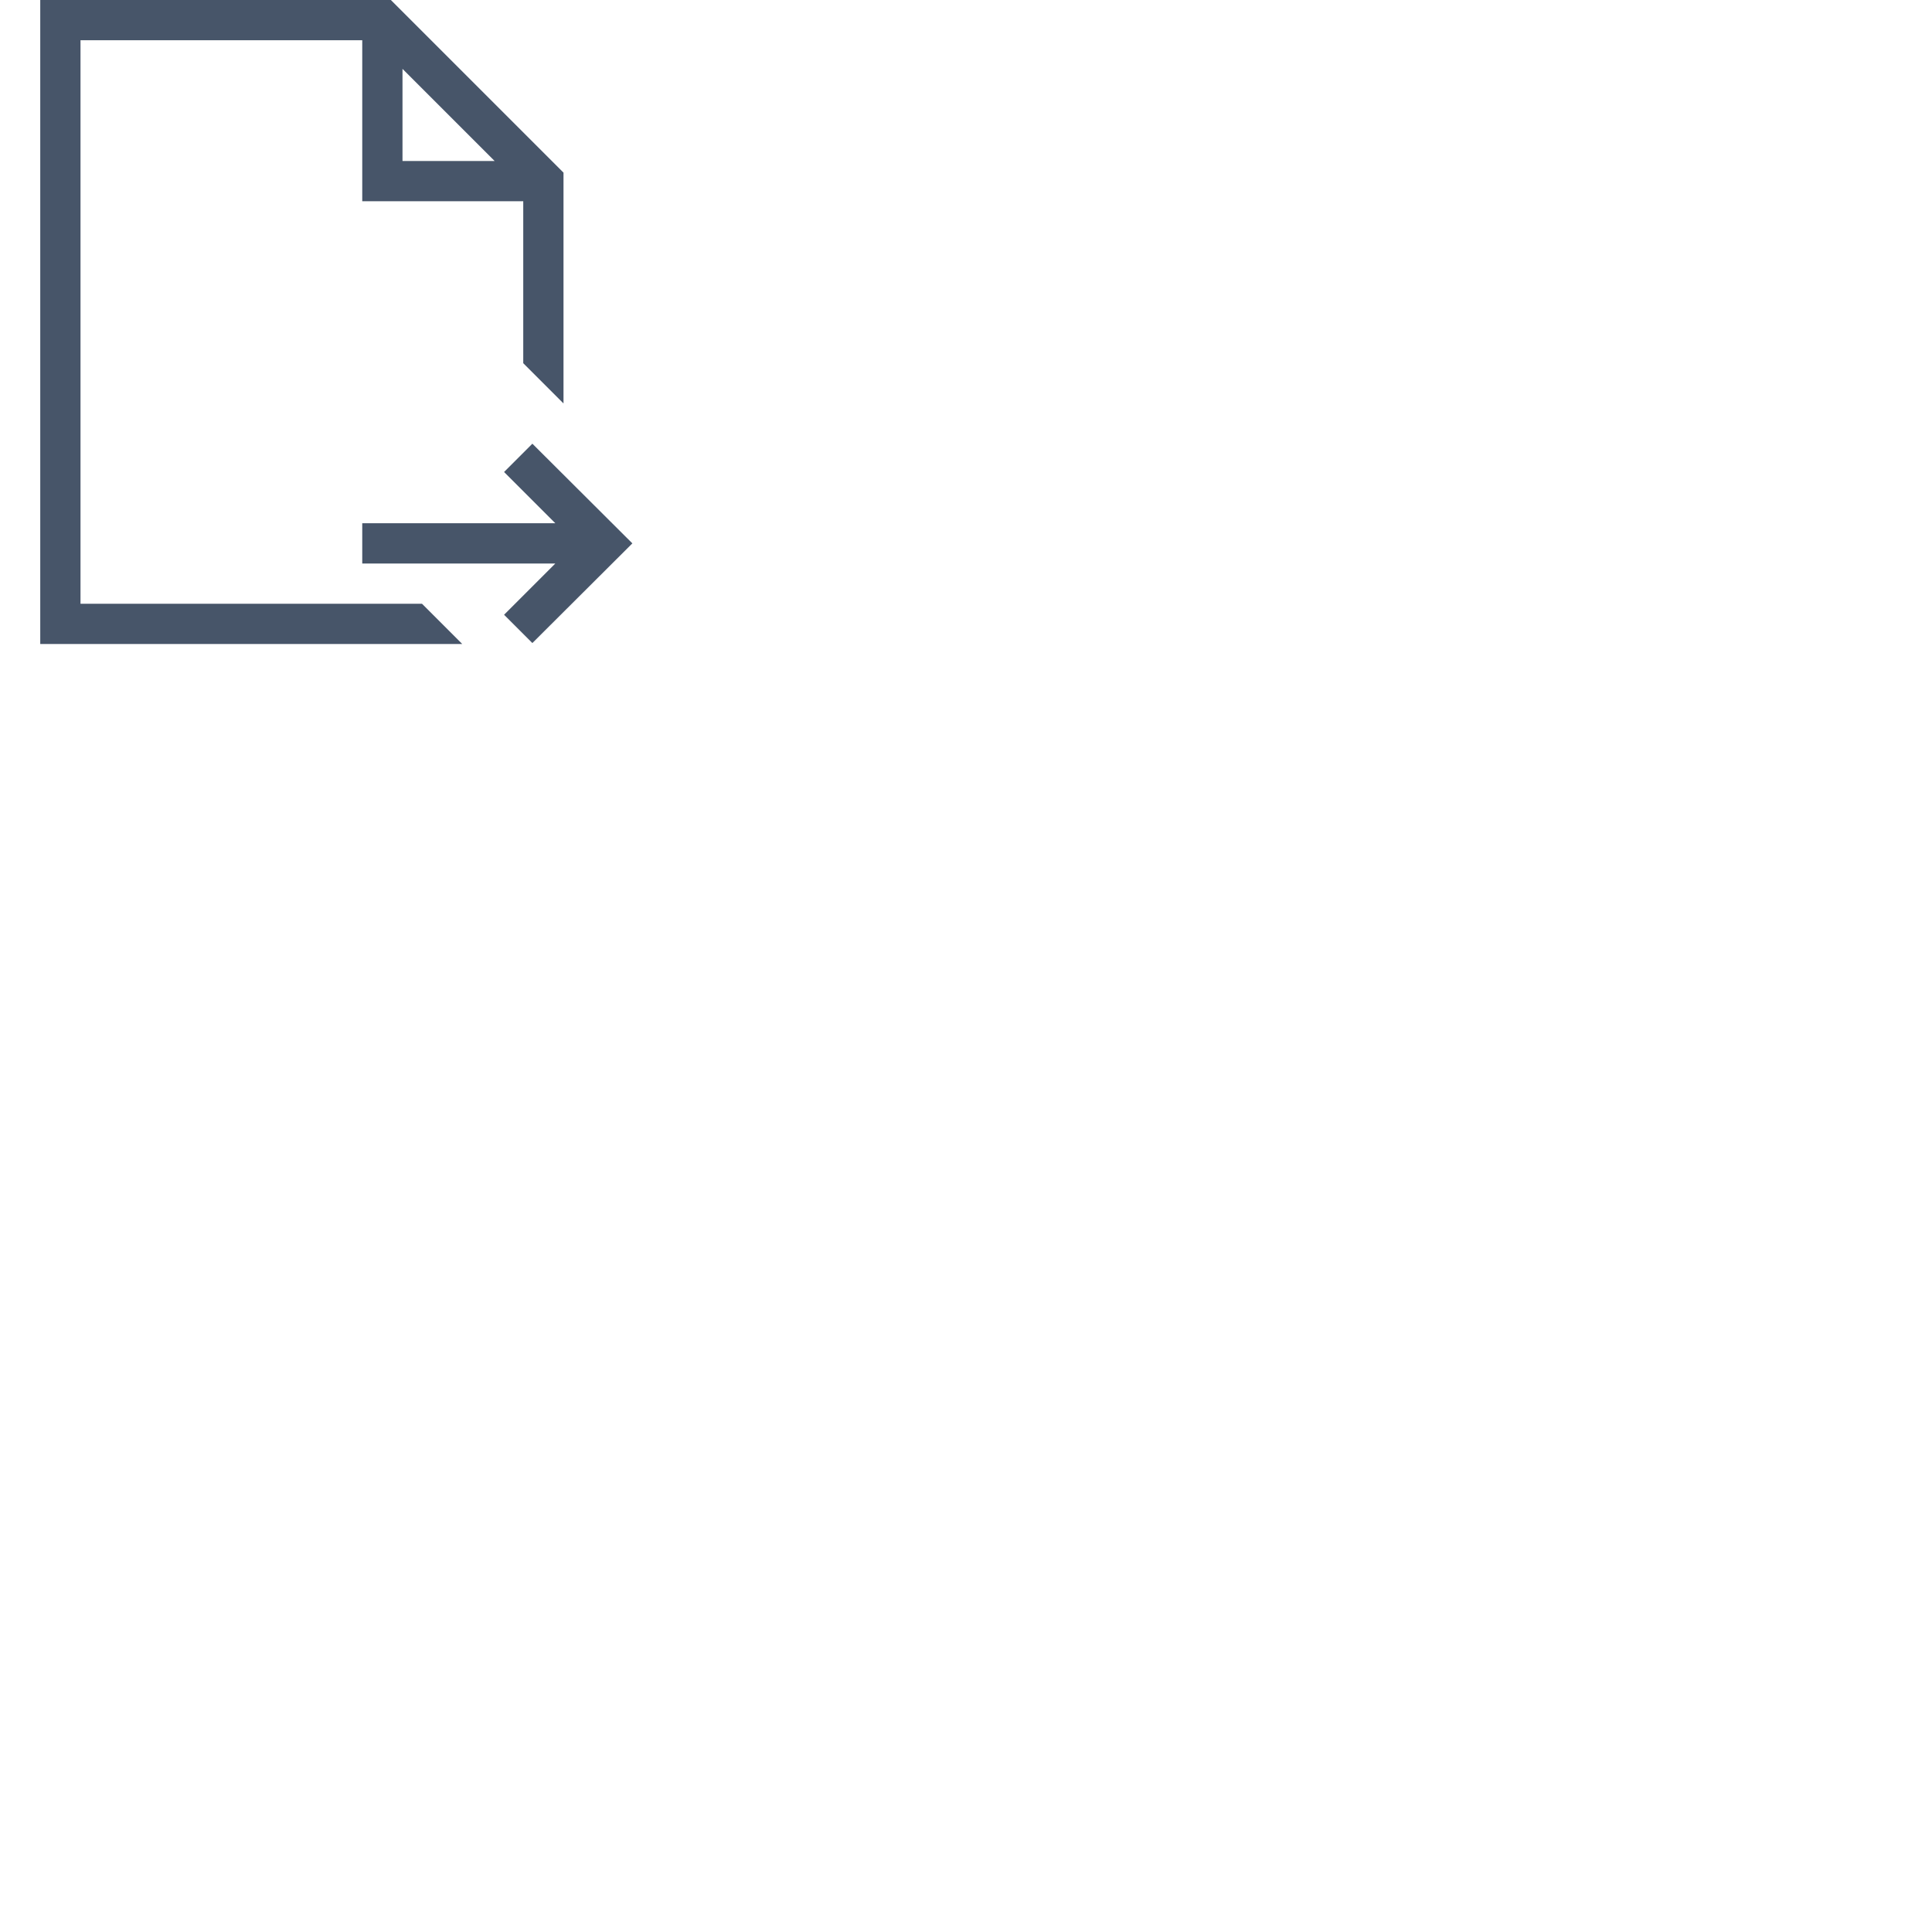 <svg width="300" height="300" viewBox="0 0 300 300" fill="none" xmlns="http://www.w3.org/2000/svg">
<path d="M98.193 84.375L82.666 99.853L78.272 95.459L86.231 87.5H56.25V81.25H86.231L78.272 73.291L82.666 68.897L98.193 84.375ZM65.527 93.75L71.777 100H6.25V0H60.693L87.5 26.807V62.647L81.25 56.397V31.25H56.25V6.25H12.5V93.75H65.527ZM62.5 25H76.807L62.5 10.693V25Z" fill="#475569"/>
</svg>
